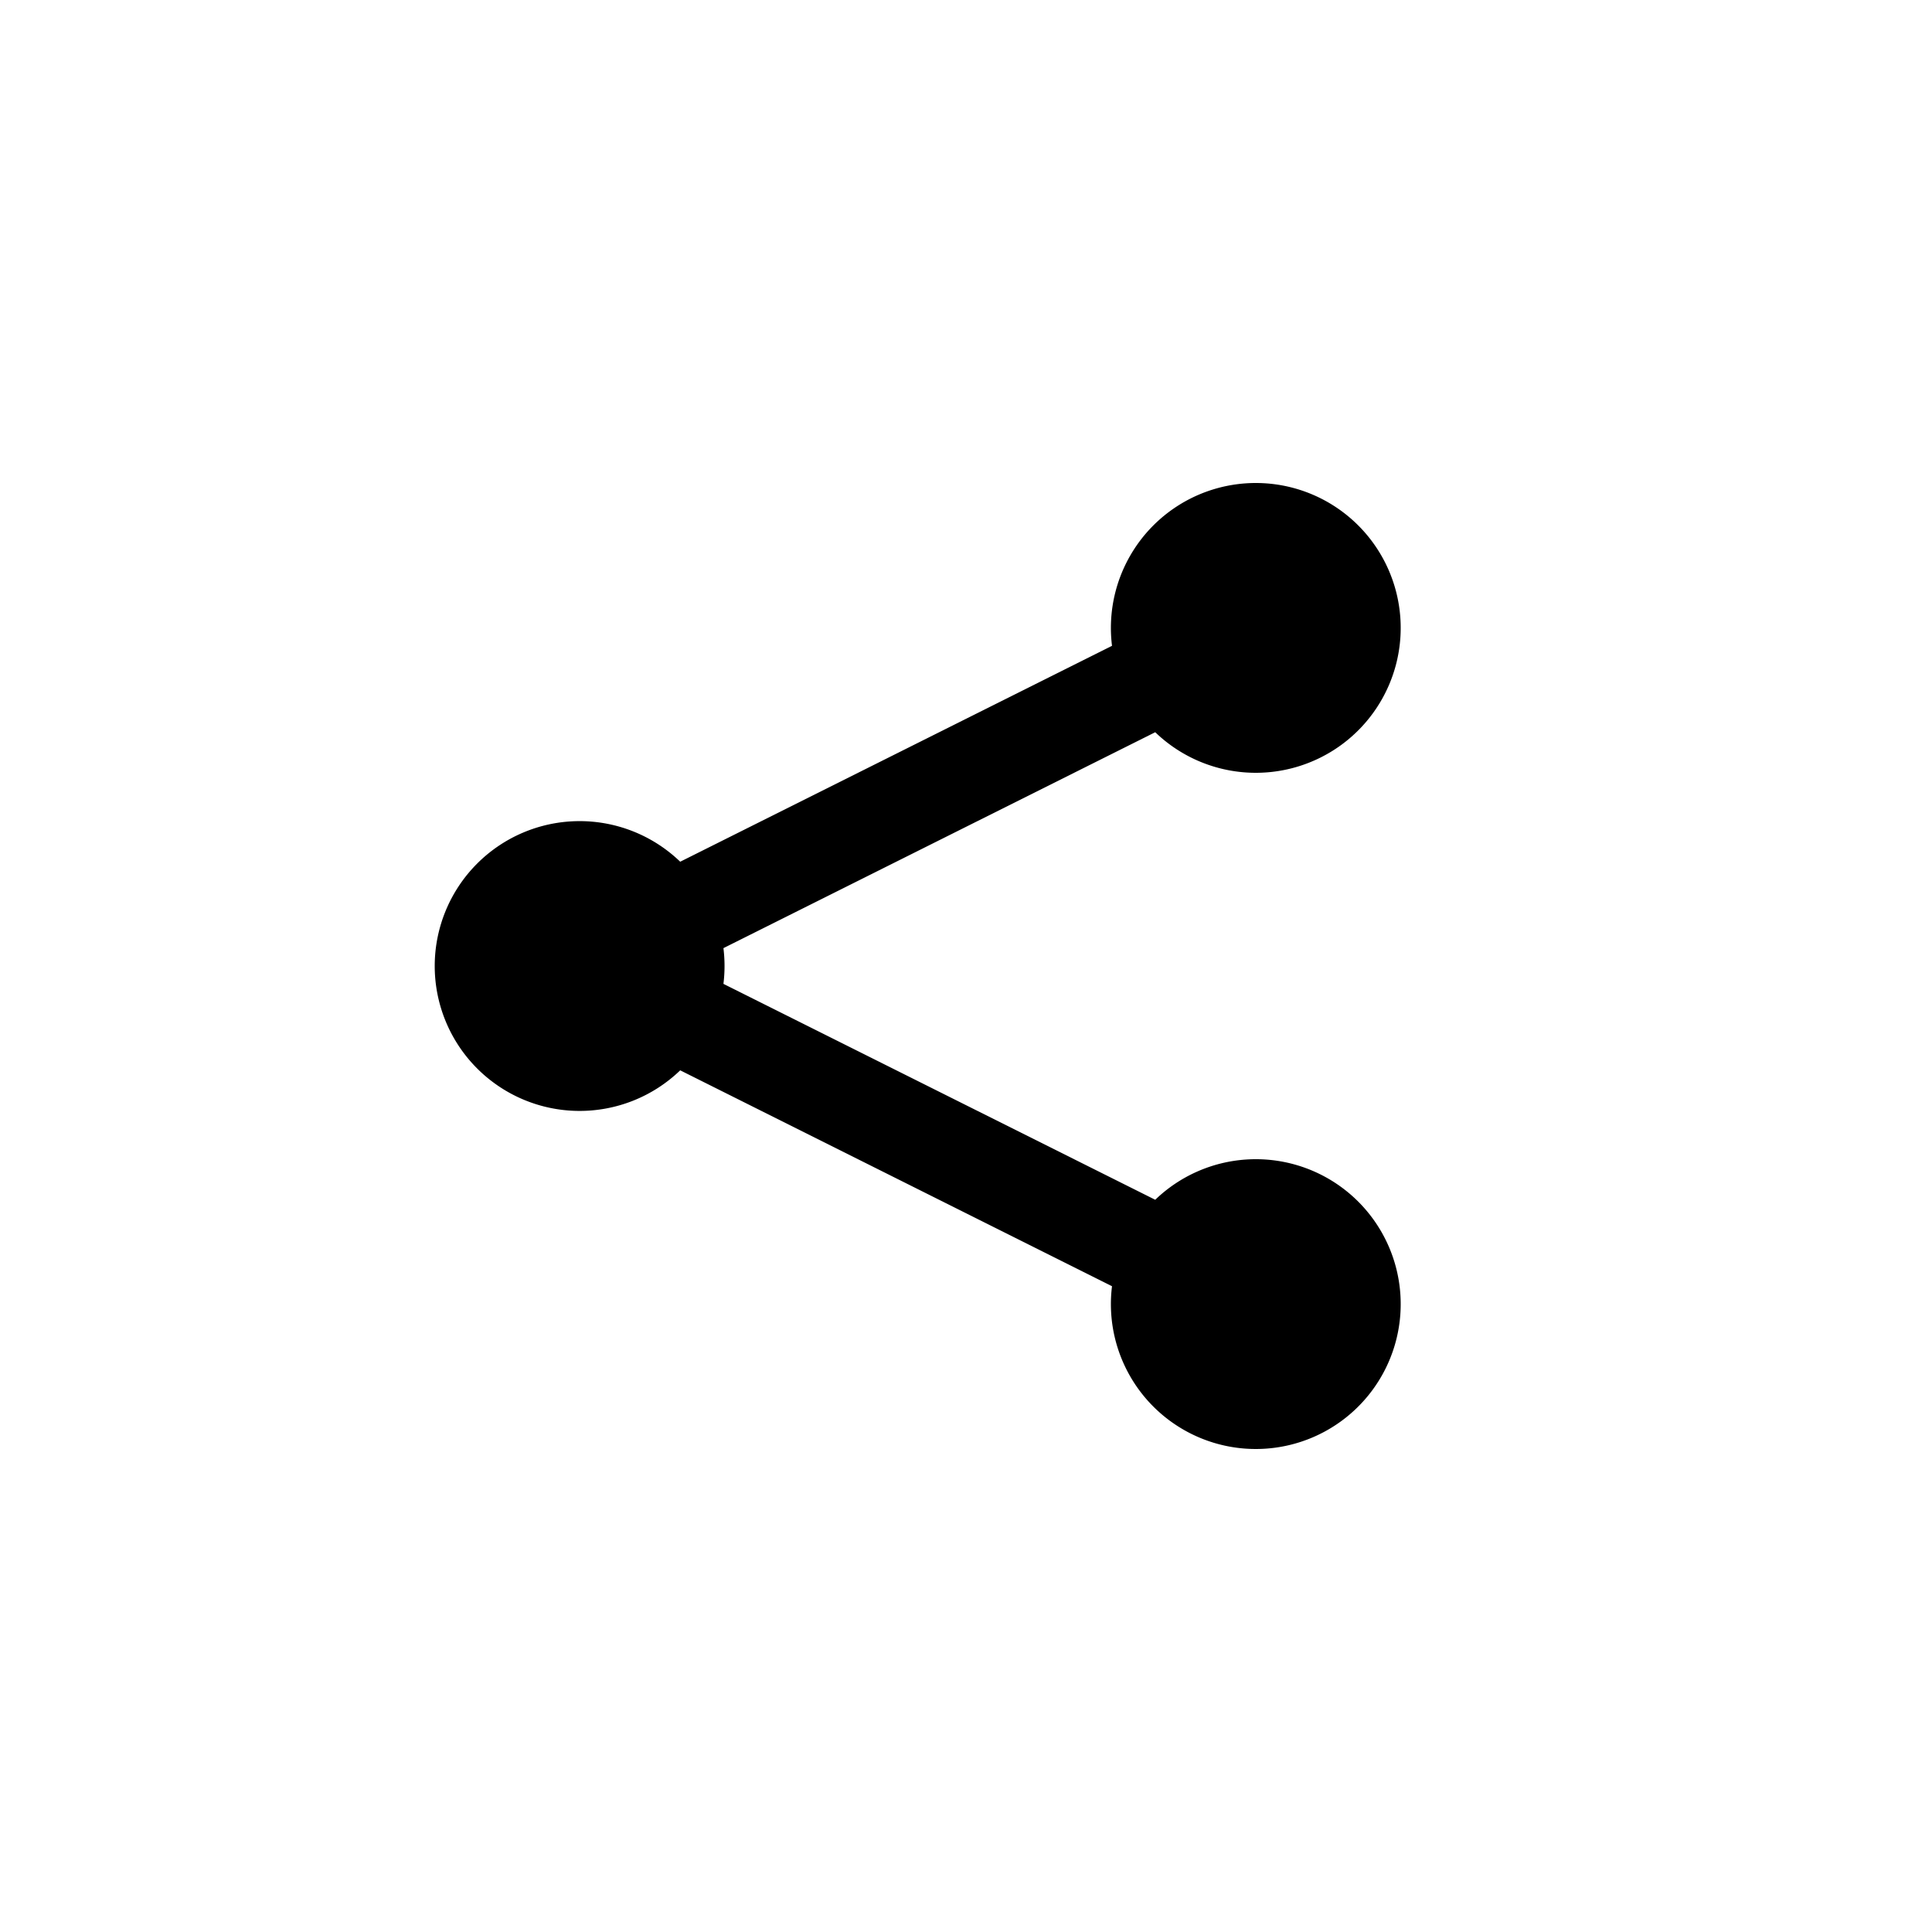 <svg width="40" height="40"><path stroke-width="0" fill-rule="evenodd" d="M23.023 26.63l-8.94-4.47a3 3 0 1 1 0-4.319l8.94-4.47a3 3 0 1 1 .895 1.789l-8.94 4.47a3.03 3.03 0 0 1 0 .74l8.94 4.47a3 3 0 1 1-.895 1.789z"/></svg>
